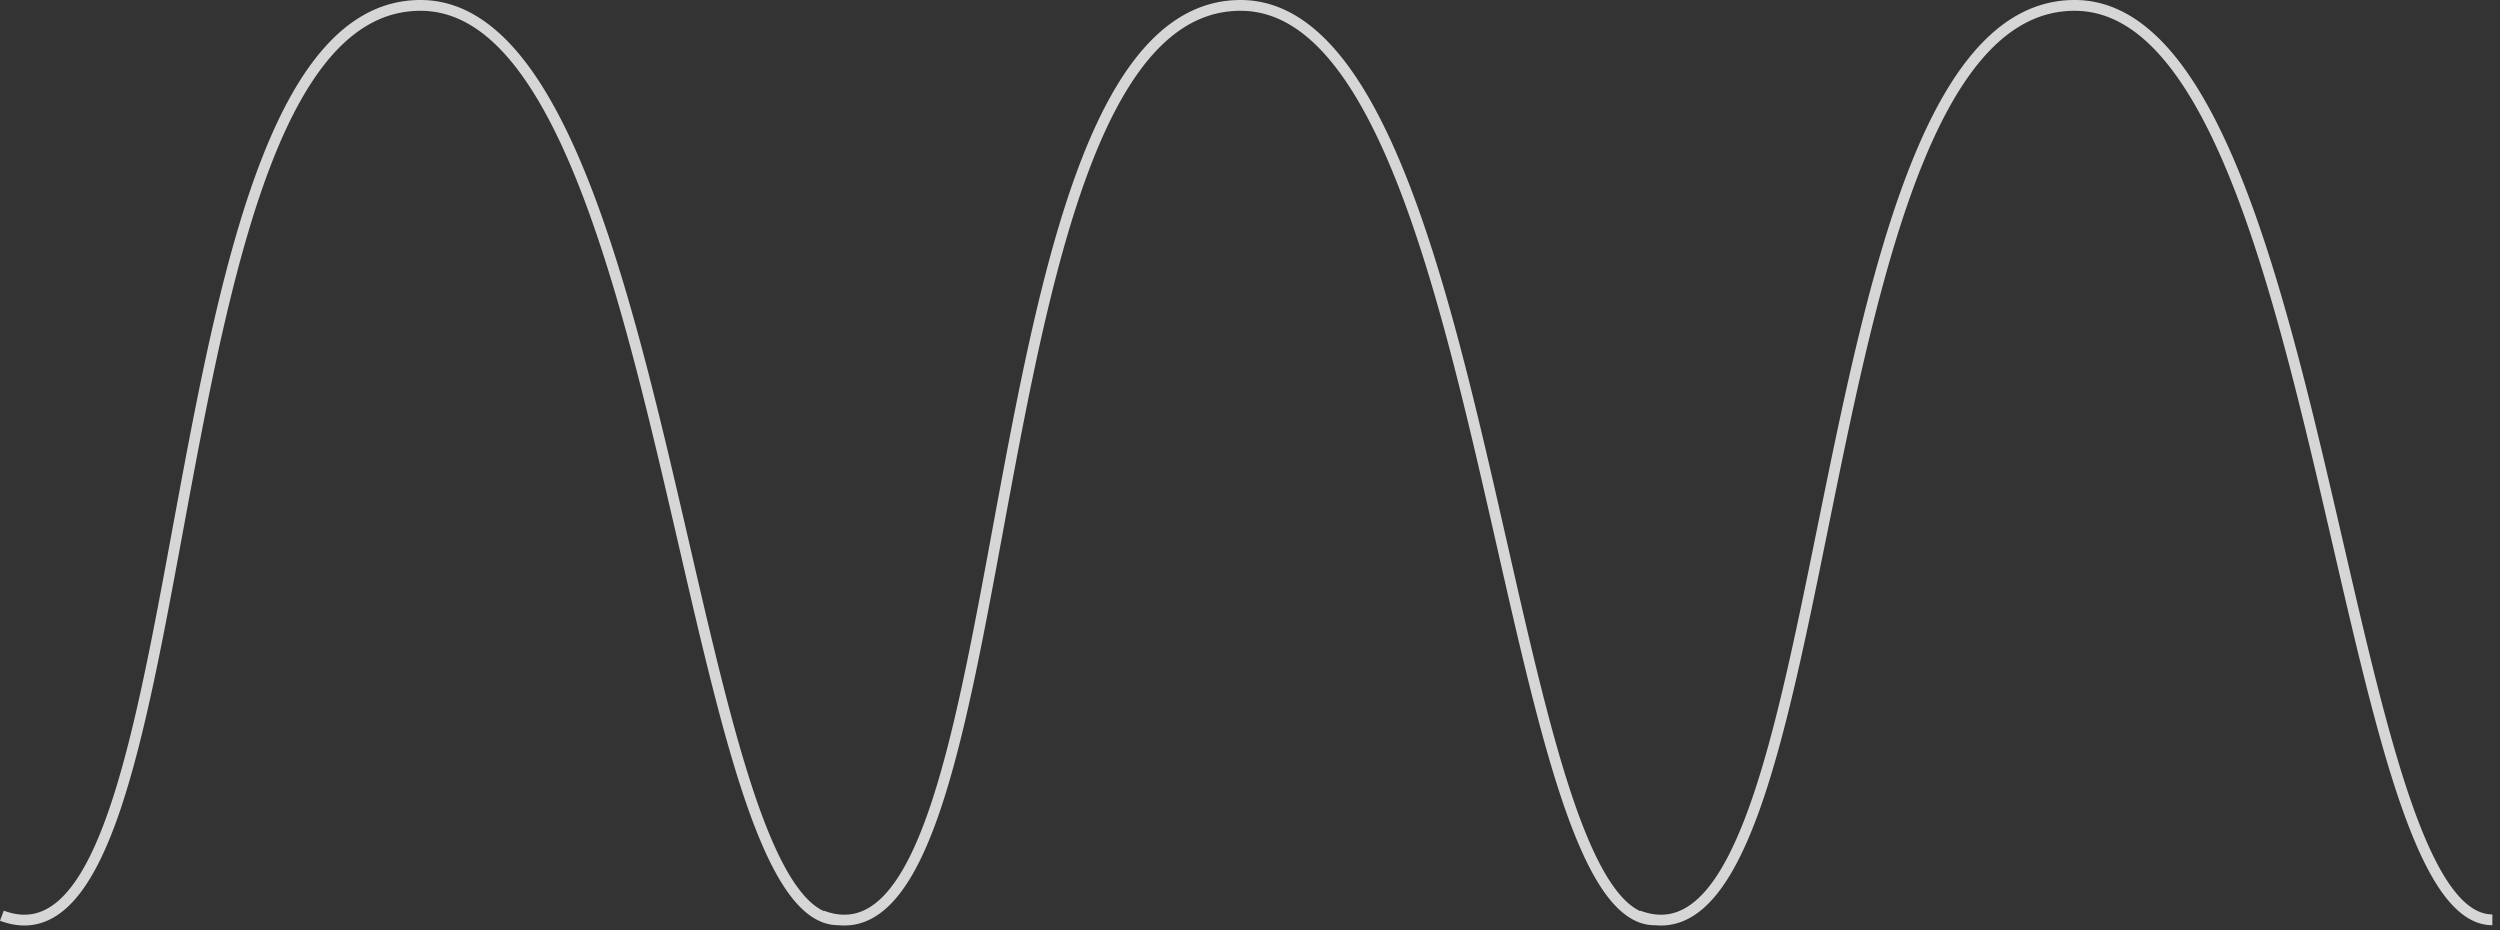 <svg width="301" height="112" fill="none" xmlns="http://www.w3.org/2000/svg"><rect width="100%" height="100%" fill="#333333" stroke="none"/><path fill-rule="evenodd" clip-rule="evenodd" d="M4.707 111.195c-1.47.396-3.04.292-4.707-.336l.458-1.216c1.45.546 2.74.613 3.911.297 1.177-.317 2.289-1.035 3.348-2.15 2.135-2.247 3.968-6.011 5.608-10.909 2.913-8.698 5.126-20.682 7.455-33.298.29-1.568.581-3.147.876-4.73 2.659-14.276 5.59-28.919 9.954-39.995 2.183-5.54 4.742-10.236 7.842-13.557C42.565 1.967 46.246 0 50.628 0c3.957 0 7.413 1.83 10.446 4.926 3.025 3.087 5.662 7.465 8.013 12.658 4.703 10.386 8.338 24.205 11.604 37.963.785 3.309 1.55 6.614 2.302 9.869 2.383 10.307 4.648 20.109 7.109 27.93 1.619 5.148 3.307 9.384 5.14 12.323 1.292 2.07 2.598 3.405 3.931 4.023l.019-.049c1.45.546 2.74.613 3.911.297 1.177-.317 2.288-1.035 3.347-2.15 2.136-2.247 3.969-6.011 5.609-10.908 2.912-8.699 5.125-20.682 7.455-33.299.289-1.568.581-3.147.876-4.73 2.658-14.276 5.59-28.919 9.954-39.995 2.182-5.539 4.741-10.236 7.842-13.557 3.113-3.334 6.794-5.3 11.176-5.3 3.957 0 7.406 1.829 10.428 4.926 3.013 3.088 5.633 7.467 7.964 12.66 4.663 10.387 8.244 24.207 11.456 37.966.771 3.302 1.521 6.6 2.259 9.849l.002.01.003.01c2.342 10.309 4.57 20.11 7 27.933 1.599 5.147 3.27 9.384 5.092 12.323 1.283 2.069 2.582 3.403 3.913 4.021l.02-.053c1.449.545 2.748.613 3.937.296 1.194-.318 2.33-1.038 3.418-2.155 2.193-2.25 4.108-6.017 5.846-10.914 3.099-8.731 5.546-20.772 8.12-33.439h.001l.01-.05c.306-1.506.614-3.021.925-4.54 2.923-14.278 6.119-28.92 10.682-39.995 2.282-5.539 4.924-10.234 8.082-13.552C241.689 1.966 245.402 0 249.783 0c3.956 0 7.412 1.83 10.445 4.926 3.025 3.087 5.662 7.465 8.014 12.658 4.703 10.386 8.338 24.205 11.604 37.963.785 3.309 1.549 6.614 2.301 9.869h.001c2.382 10.308 4.648 20.109 7.108 27.93 1.619 5.148 3.307 9.384 5.141 12.323 1.853 2.968 3.733 4.425 5.684 4.425v1.3c-2.663 0-4.882-1.984-6.787-5.037-1.923-3.082-3.65-7.446-5.278-12.62-2.477-7.875-4.759-17.749-7.145-28.07l-.003-.012c-.749-3.241-1.508-6.527-2.287-9.808-3.268-13.766-6.879-27.47-11.524-37.727-2.322-5.128-4.884-9.351-7.757-12.285-2.865-2.924-6.005-4.535-9.517-4.535-3.942 0-7.334 1.753-10.321 4.893-3 3.152-5.568 7.68-7.822 13.15-4.508 10.943-7.683 25.463-10.611 39.76l-.936 4.598c-2.569 12.643-5.036 24.782-8.168 33.607-1.753 4.937-3.743 8.926-6.14 11.386-1.207 1.238-2.538 2.111-4.015 2.505a7.021 7.021 0 0 1-2.539.194v.008c-2.664 0-4.876-1.985-6.77-5.038-1.911-3.083-3.621-7.448-5.229-12.622-2.446-7.876-4.69-17.75-7.036-28.072a1670.4 1670.4 0 0 0-2.252-9.82c-3.213-13.767-6.771-27.472-11.376-37.73-2.302-5.128-4.847-9.351-7.709-12.284-2.852-2.924-5.986-4.535-9.497-4.535-3.941 0-7.298 1.752-10.226 4.888-2.941 3.15-5.427 7.676-7.583 13.146-4.31 10.941-7.223 25.46-9.885 39.757a2572.7 2572.7 0 0 0-.877 4.735c-2.325 12.592-4.556 24.676-7.499 33.468-1.653 4.938-3.559 8.929-5.899 11.392-1.178 1.24-2.488 2.115-3.952 2.51a6.9 6.9 0 0 1-2.514.195v.003c-2.664 0-4.882-1.984-6.787-5.037-1.924-3.082-3.65-7.446-5.278-12.62-2.477-7.875-4.76-17.749-7.145-28.07v-.001c-.75-3.245-1.511-6.534-2.29-9.819-3.268-13.766-6.88-27.47-11.524-37.727-2.323-5.128-4.885-9.351-7.758-12.285C57.281 2.911 54.14 1.3 50.628 1.3c-3.94 0-7.297 1.752-10.226 4.888-2.94 3.15-5.427 7.676-7.582 13.146-4.31 10.941-7.223 25.46-9.886 39.757-.295 1.583-.586 3.163-.877 4.735-2.324 12.592-4.555 24.676-7.499 33.468-1.653 4.937-3.559 8.929-5.899 11.392-1.178 1.24-2.487 2.115-3.952 2.509Z" fill="#fff" fill-opacity=".8"/></svg>